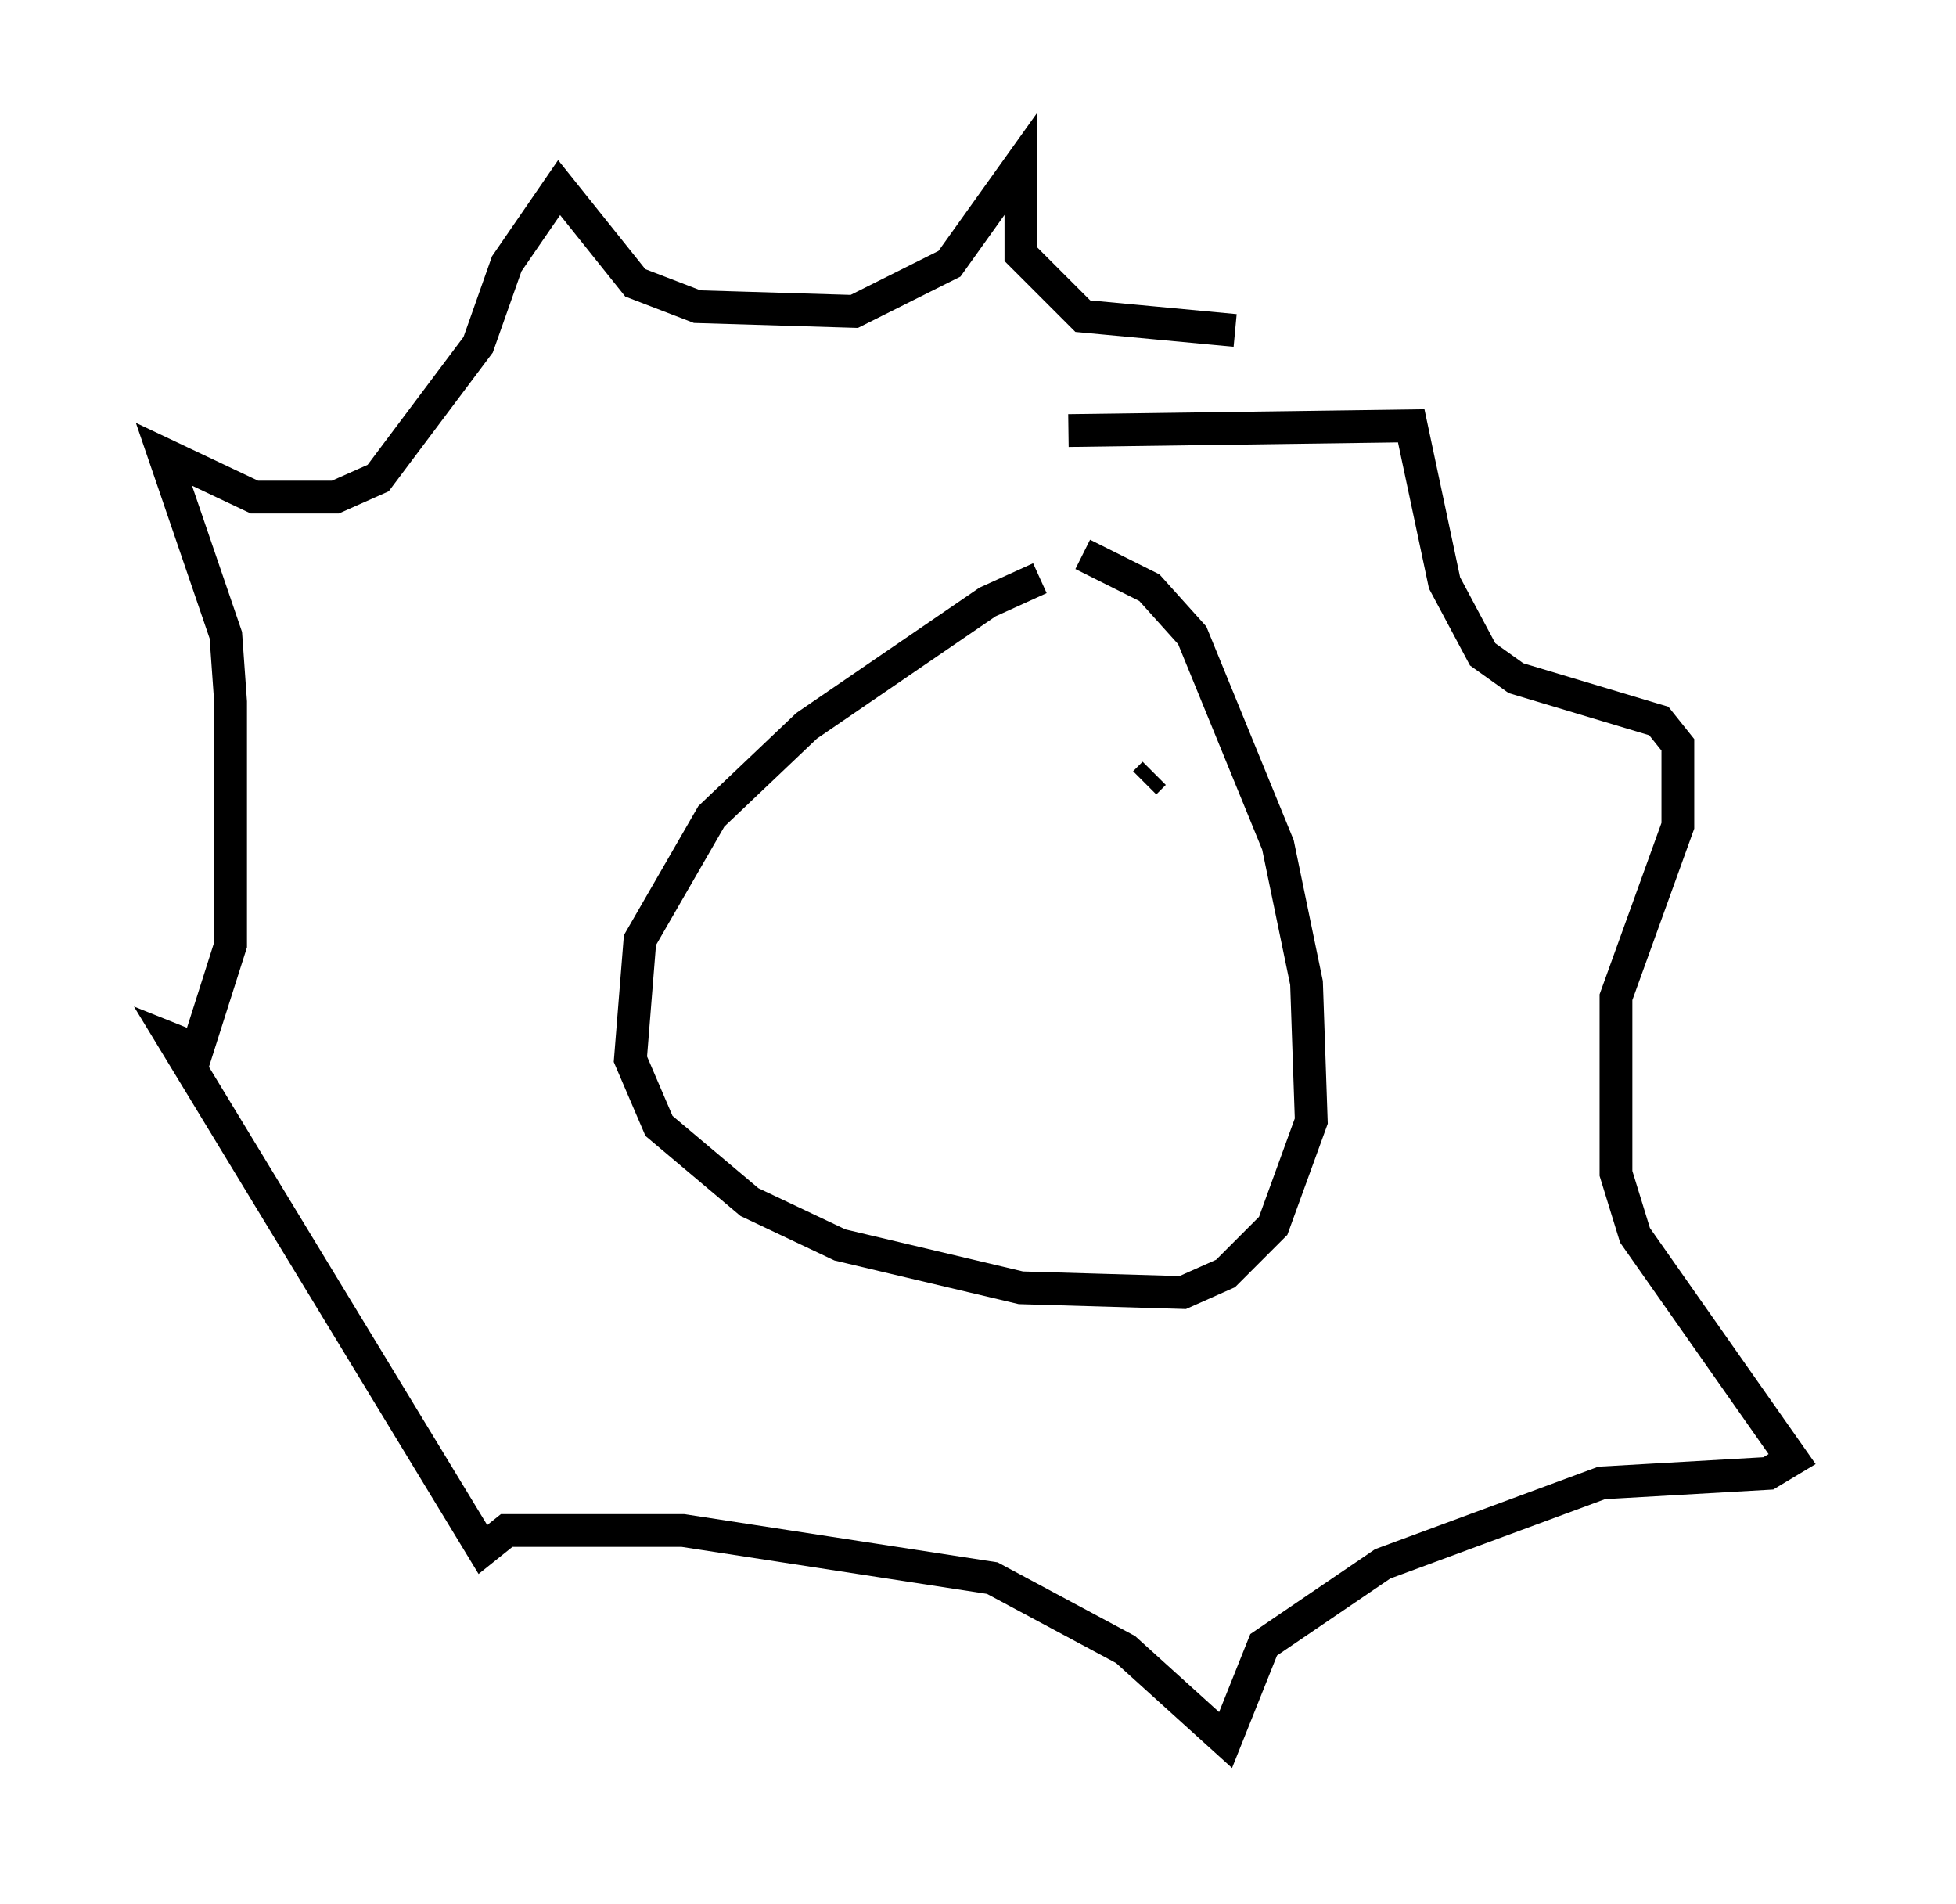 <?xml version="1.0" encoding="utf-8" ?>
<svg baseProfile="full" height="58.078" version="1.1" width="59.676" xmlns="http://www.w3.org/2000/svg" xmlns:ev="http://www.w3.org/2001/xml-events" xmlns:xlink="http://www.w3.org/1999/xlink"><defs /><rect fill="white" height="58.078" width="59.676" x="0" y="0" /><path d="M34.341, 18.218 m-2.615, -0.581 l-1.598, 0.726 -5.52, 3.777 l-2.905, 2.76 -2.179, 3.777 l-0.291, 3.631 0.872, 2.034 l2.76, 2.324 2.76, 1.307 l5.52, 1.307 4.939, 0.145 l1.307, -0.581 1.453, -1.453 l1.162, -3.196 -0.145, -4.212 l-0.872, -4.212 -2.615, -6.391 l-1.307, -1.453 -2.034, -1.017 m-0.436, -3.777 l10.458, -0.145 1.017, 4.793 l1.162, 2.179 1.017, 0.726 l4.358, 1.307 0.581, 0.726 l0.0, 2.469 -1.888, 5.229 l0.0, 5.374 0.581, 1.888 l4.793, 6.827 -0.726, 0.436 l-5.084, 0.291 -6.682, 2.469 l-3.631, 2.469 -1.162, 2.905 l-3.05, -2.76 -4.067, -2.179 l-9.441, -1.453 -5.374, 0.0 l-0.726, 0.581 -9.441, -15.542 l0.726, 0.291 1.017, -3.196 l0.0, -7.408 -0.145, -2.034 l-1.888, -5.52 2.76, 1.307 l2.469, 0.0 1.307, -0.581 l3.05, -4.067 0.872, -2.469 l1.598, -2.324 2.324, 2.905 l1.888, 0.726 4.793, 0.145 l2.905, -1.453 2.179, -3.05 l0.0, 2.76 1.888, 1.888 l4.648, 0.436 m-6.536, 12.492 l0.0, 0.0 m4.067, 1.017 l-0.291, 0.291 " fill="none" stroke="black" stroke-width="1" /></svg>